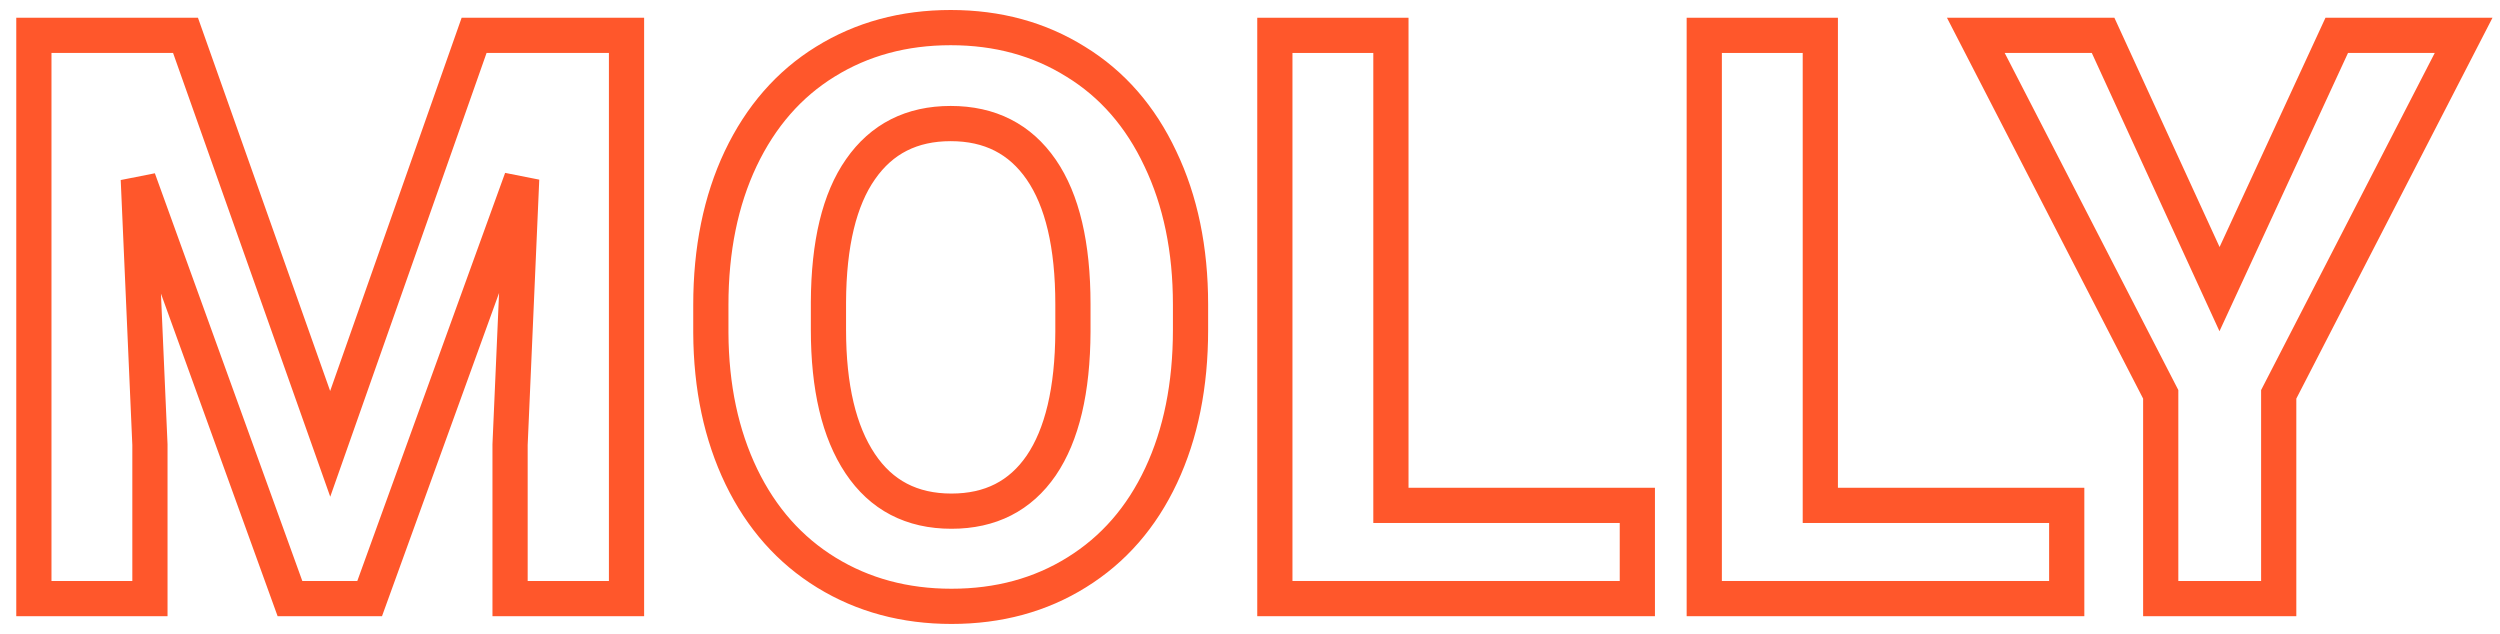 <svg width="142" height="36" viewBox="0 0 142 36" fill="none" xmlns="http://www.w3.org/2000/svg">
<path d="M10.537 2.008L18.755 25.211L26.929 2.008L35.586 2.008L35.586 34H28.972V25.255L29.631 10.16L20.996 34H16.47L7.856 10.182L8.516 25.255L8.516 34H1.924L1.924 2.008L10.537 2.008Z" stroke="#FF572B" stroke-width="2"/>
<path d="M67.622 18.729C67.622 21.878 67.065 24.64 65.952 27.013C64.839 29.386 63.242 31.217 61.162 32.506C59.097 33.795 56.724 34.44 54.043 34.44C51.392 34.44 49.026 33.802 46.946 32.528C44.866 31.253 43.254 29.437 42.112 27.079C40.969 24.706 40.391 21.981 40.376 18.905V17.323C40.376 14.173 40.94 11.405 42.068 9.017C43.21 6.615 44.815 4.776 46.88 3.502C48.96 2.213 51.333 1.568 53.999 1.568C56.665 1.568 59.031 2.213 61.096 3.502C63.176 4.776 64.78 6.615 65.908 9.017C67.051 11.405 67.622 14.166 67.622 17.301V18.729ZM60.942 17.279C60.942 13.924 60.342 11.376 59.141 9.632C57.94 7.889 56.226 7.018 53.999 7.018C51.787 7.018 50.081 7.882 48.879 9.61C47.678 11.324 47.07 13.844 47.056 17.169V18.729C47.056 21.996 47.656 24.53 48.857 26.331C50.059 28.133 51.787 29.034 54.043 29.034C56.255 29.034 57.954 28.17 59.141 26.441C60.327 24.698 60.928 22.164 60.942 18.839V17.279Z" stroke="#FF572B" stroke-width="2"/>
<path d="M79.004 28.705L93.001 28.705V34H72.412V2.008L79.004 2.008V28.705Z" stroke="#FF572B" stroke-width="2"/>
<path d="M103.394 28.705H117.39V34L96.802 34V2.008L103.394 2.008V28.705Z" stroke="#FF572B" stroke-width="2"/>
<path d="M126.069 16.422L132.727 2.008L139.934 2.008L129.431 22.398V34H122.729V22.398L112.227 2.008L119.456 2.008L126.069 16.422Z" stroke="#FF572B" stroke-width="2"/>
</svg>

